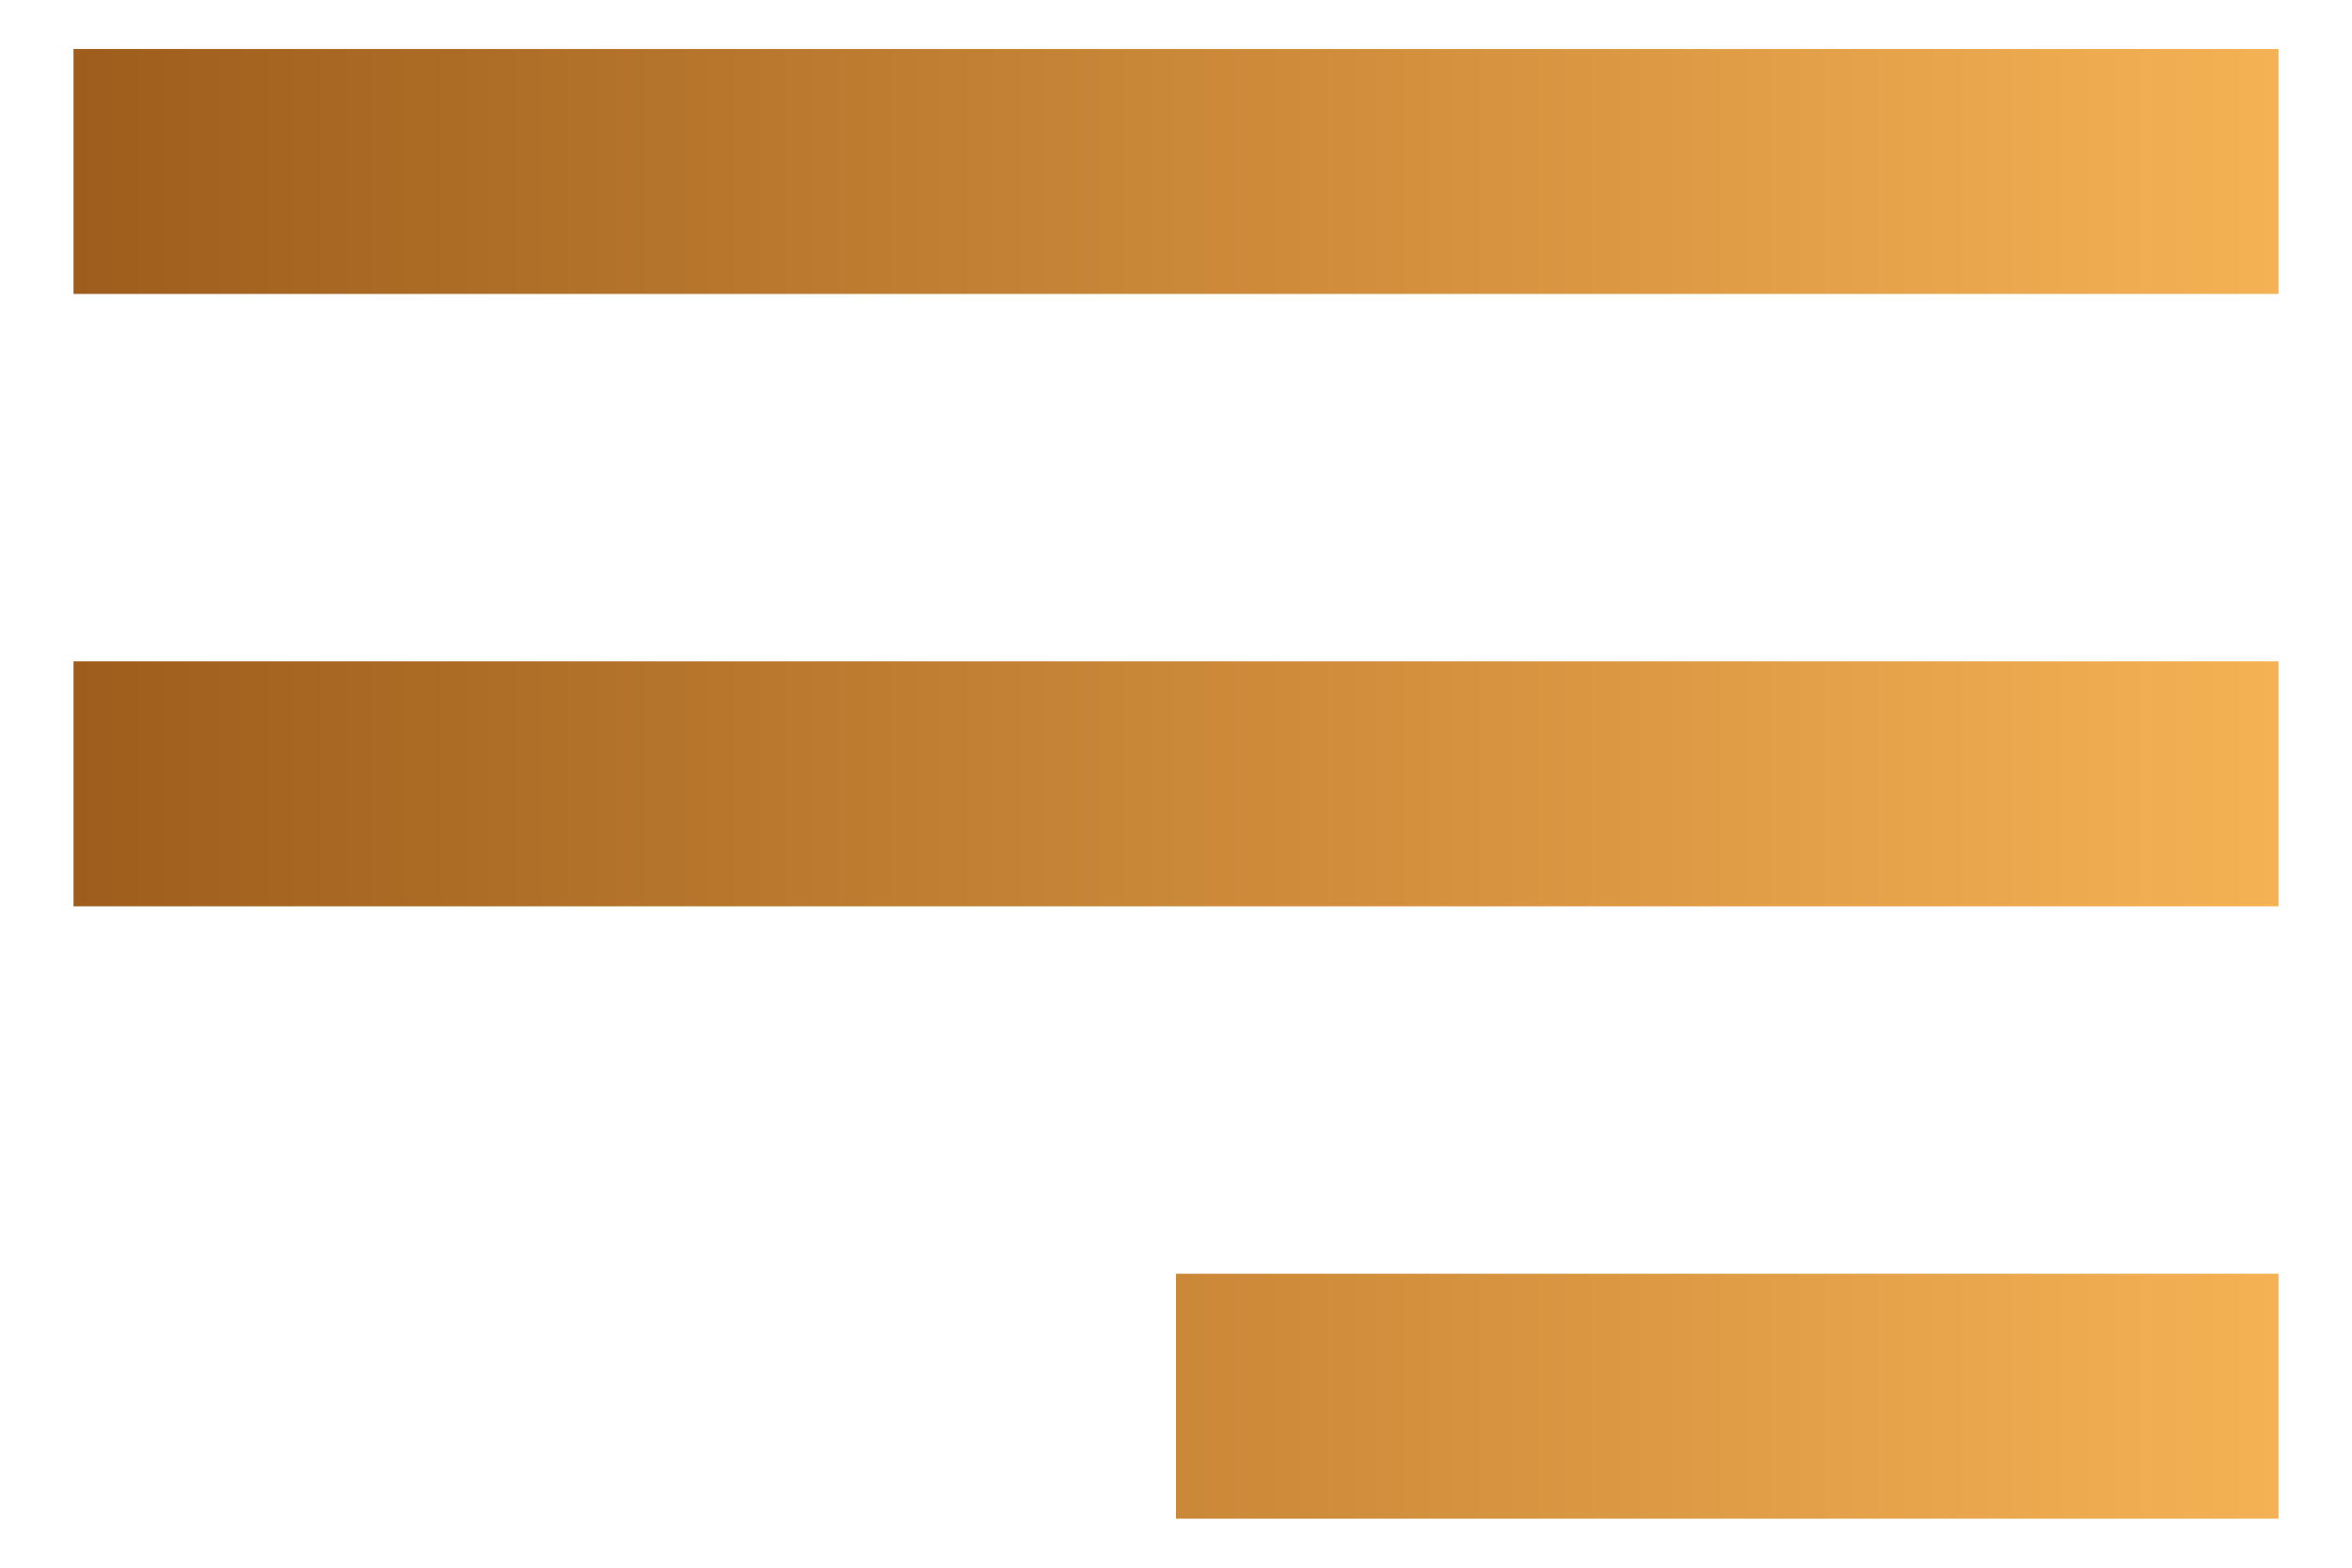 <svg width="24" height="16" viewBox="0 0 24 16" fill="none" xmlns="http://www.w3.org/2000/svg" class="ham-menu">
<path d="M23.25 15.5H12V13H23.25V15.5ZM23.25 9.25H0.75V6.75H23.25V9.25ZM23.25 3H0.75V0.5H23.25V3Z" fill="url(#paint0_linear)"/>
<defs>
<linearGradient id="paint0_linear" x1="0.75" y1="8" x2="23.25" y2="8" gradientUnits="userSpaceOnUse">
<stop stop-color="#9E5D1C"/>
<stop offset="1" stop-color="#F5B254"/>
</linearGradient>
</defs>
</svg>
